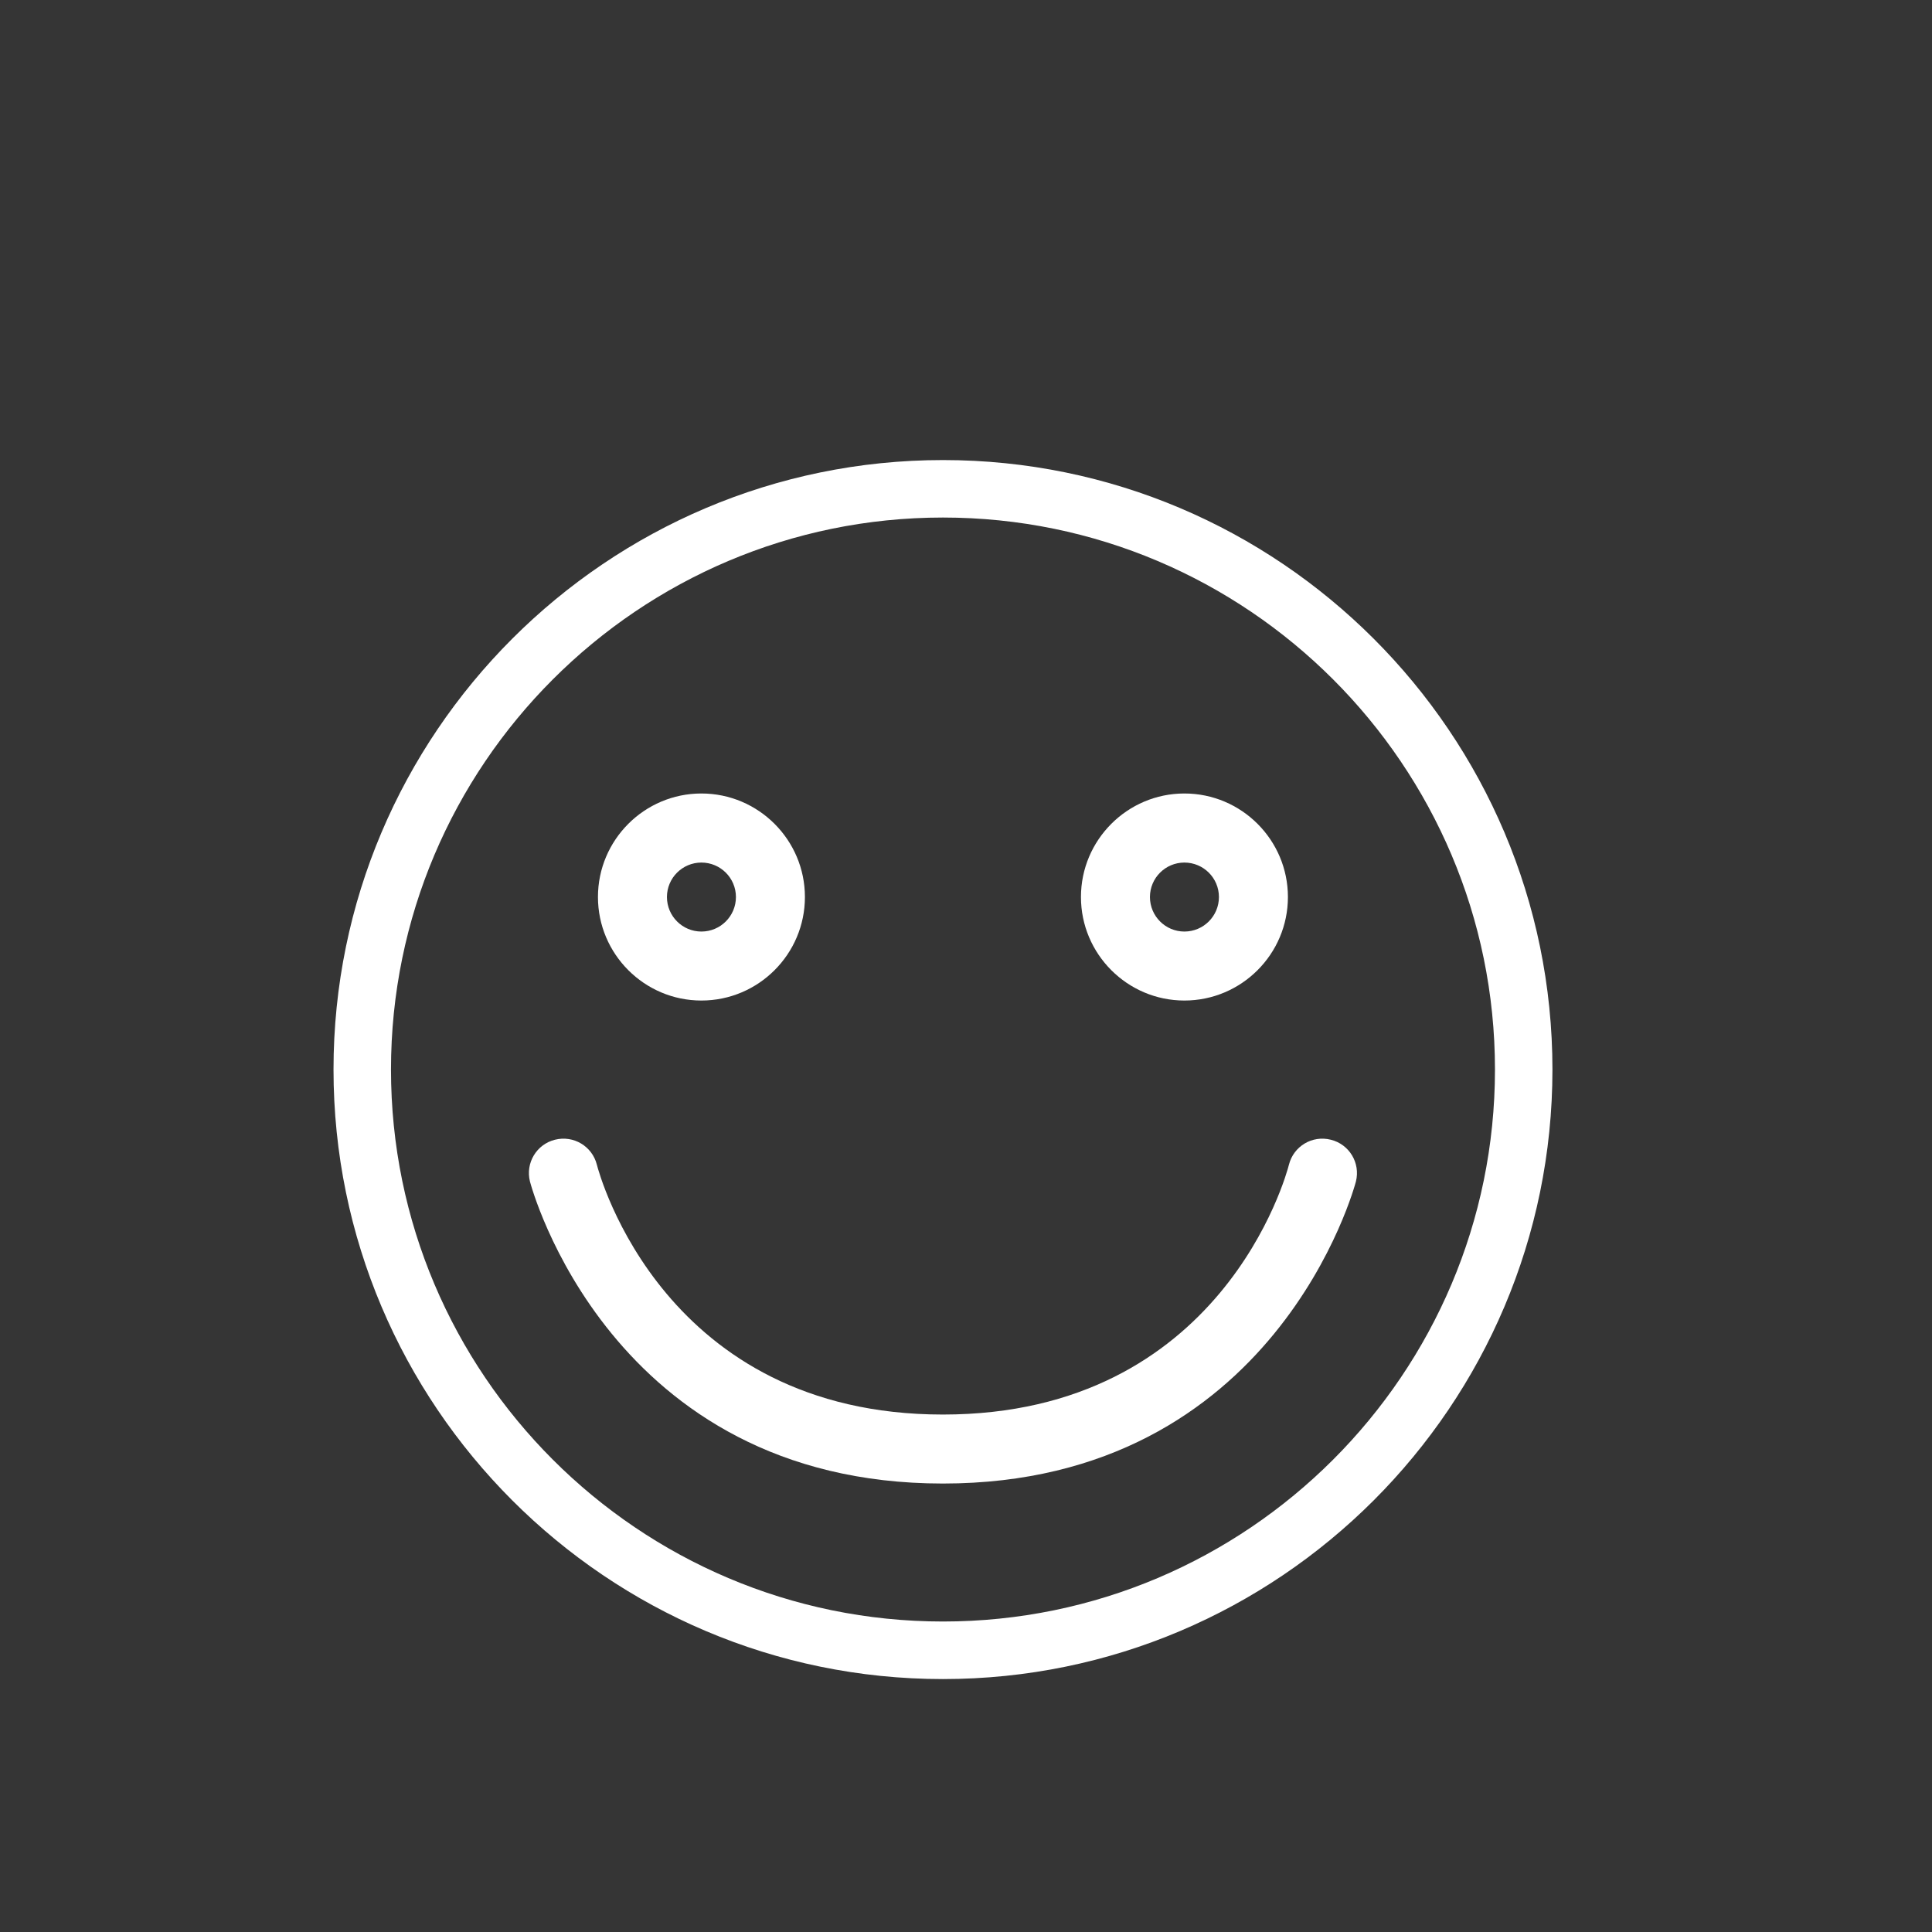 <svg width="24" height="24" viewBox="0 0 24 24" fill="none" xmlns="http://www.w3.org/2000/svg">
<rect x="0" y="0" width="24" height="24" fill="#333333" stroke="none"/>
<rect opacity="0.01" width="24" height="24" fill="#D8D8D8"/>
<path fill-rule="evenodd" clip-rule="evenodd" d="M11.714 20.143C7.933 20.143 4.857 17.067 4.857 13.286C4.857 9.505 7.933 6.429 11.714 6.429C15.495 6.429 18.571 9.505 18.571 13.286C18.571 17.067 15.495 20.143 11.714 20.143ZM11.714 20.858C7.539 20.858 4.143 17.461 4.143 13.286C4.143 9.111 7.539 5.715 11.714 5.715C15.889 5.715 19.285 9.111 19.285 13.286C19.285 17.461 15.889 20.858 11.714 20.858Z" fill="white"/>
<path fill-rule="evenodd" clip-rule="evenodd" d="M9.999 11.143C9.999 11.852 9.422 12.429 8.713 12.429C8.005 12.429 7.428 11.852 7.428 11.143C7.428 10.434 8.005 9.857 8.713 9.857C9.422 9.857 9.999 10.434 9.999 11.143ZM9.142 11.143C9.142 10.907 8.95 10.715 8.713 10.715C8.477 10.715 8.285 10.907 8.285 11.143C8.285 11.38 8.477 11.572 8.713 11.572C8.95 11.572 9.142 11.38 9.142 11.143Z" fill="white"/>
<path fill-rule="evenodd" clip-rule="evenodd" d="M15.999 11.143C15.999 11.852 15.422 12.429 14.713 12.429C14.005 12.429 13.428 11.852 13.428 11.143C13.428 10.434 14.005 9.857 14.713 9.857C15.422 9.857 15.999 10.434 15.999 11.143ZM15.142 11.143C15.142 10.907 14.95 10.715 14.713 10.715C14.477 10.715 14.285 10.907 14.285 11.143C14.285 11.38 14.477 11.572 14.713 11.572C14.95 11.572 15.142 11.38 15.142 11.143Z" fill="white"/>
<path d="M16.012 14.467C15.98 14.594 15.176 17.572 11.713 17.572C8.25 17.572 7.447 14.594 7.414 14.467C7.356 14.239 7.125 14.1 6.894 14.158C6.665 14.215 6.526 14.447 6.583 14.676C6.593 14.714 7.57 18.429 11.713 18.429C15.857 18.429 16.834 14.714 16.844 14.676C16.901 14.447 16.762 14.215 16.532 14.158C16.3 14.1 16.07 14.239 16.012 14.467Z" fill="white"/>
</svg>
